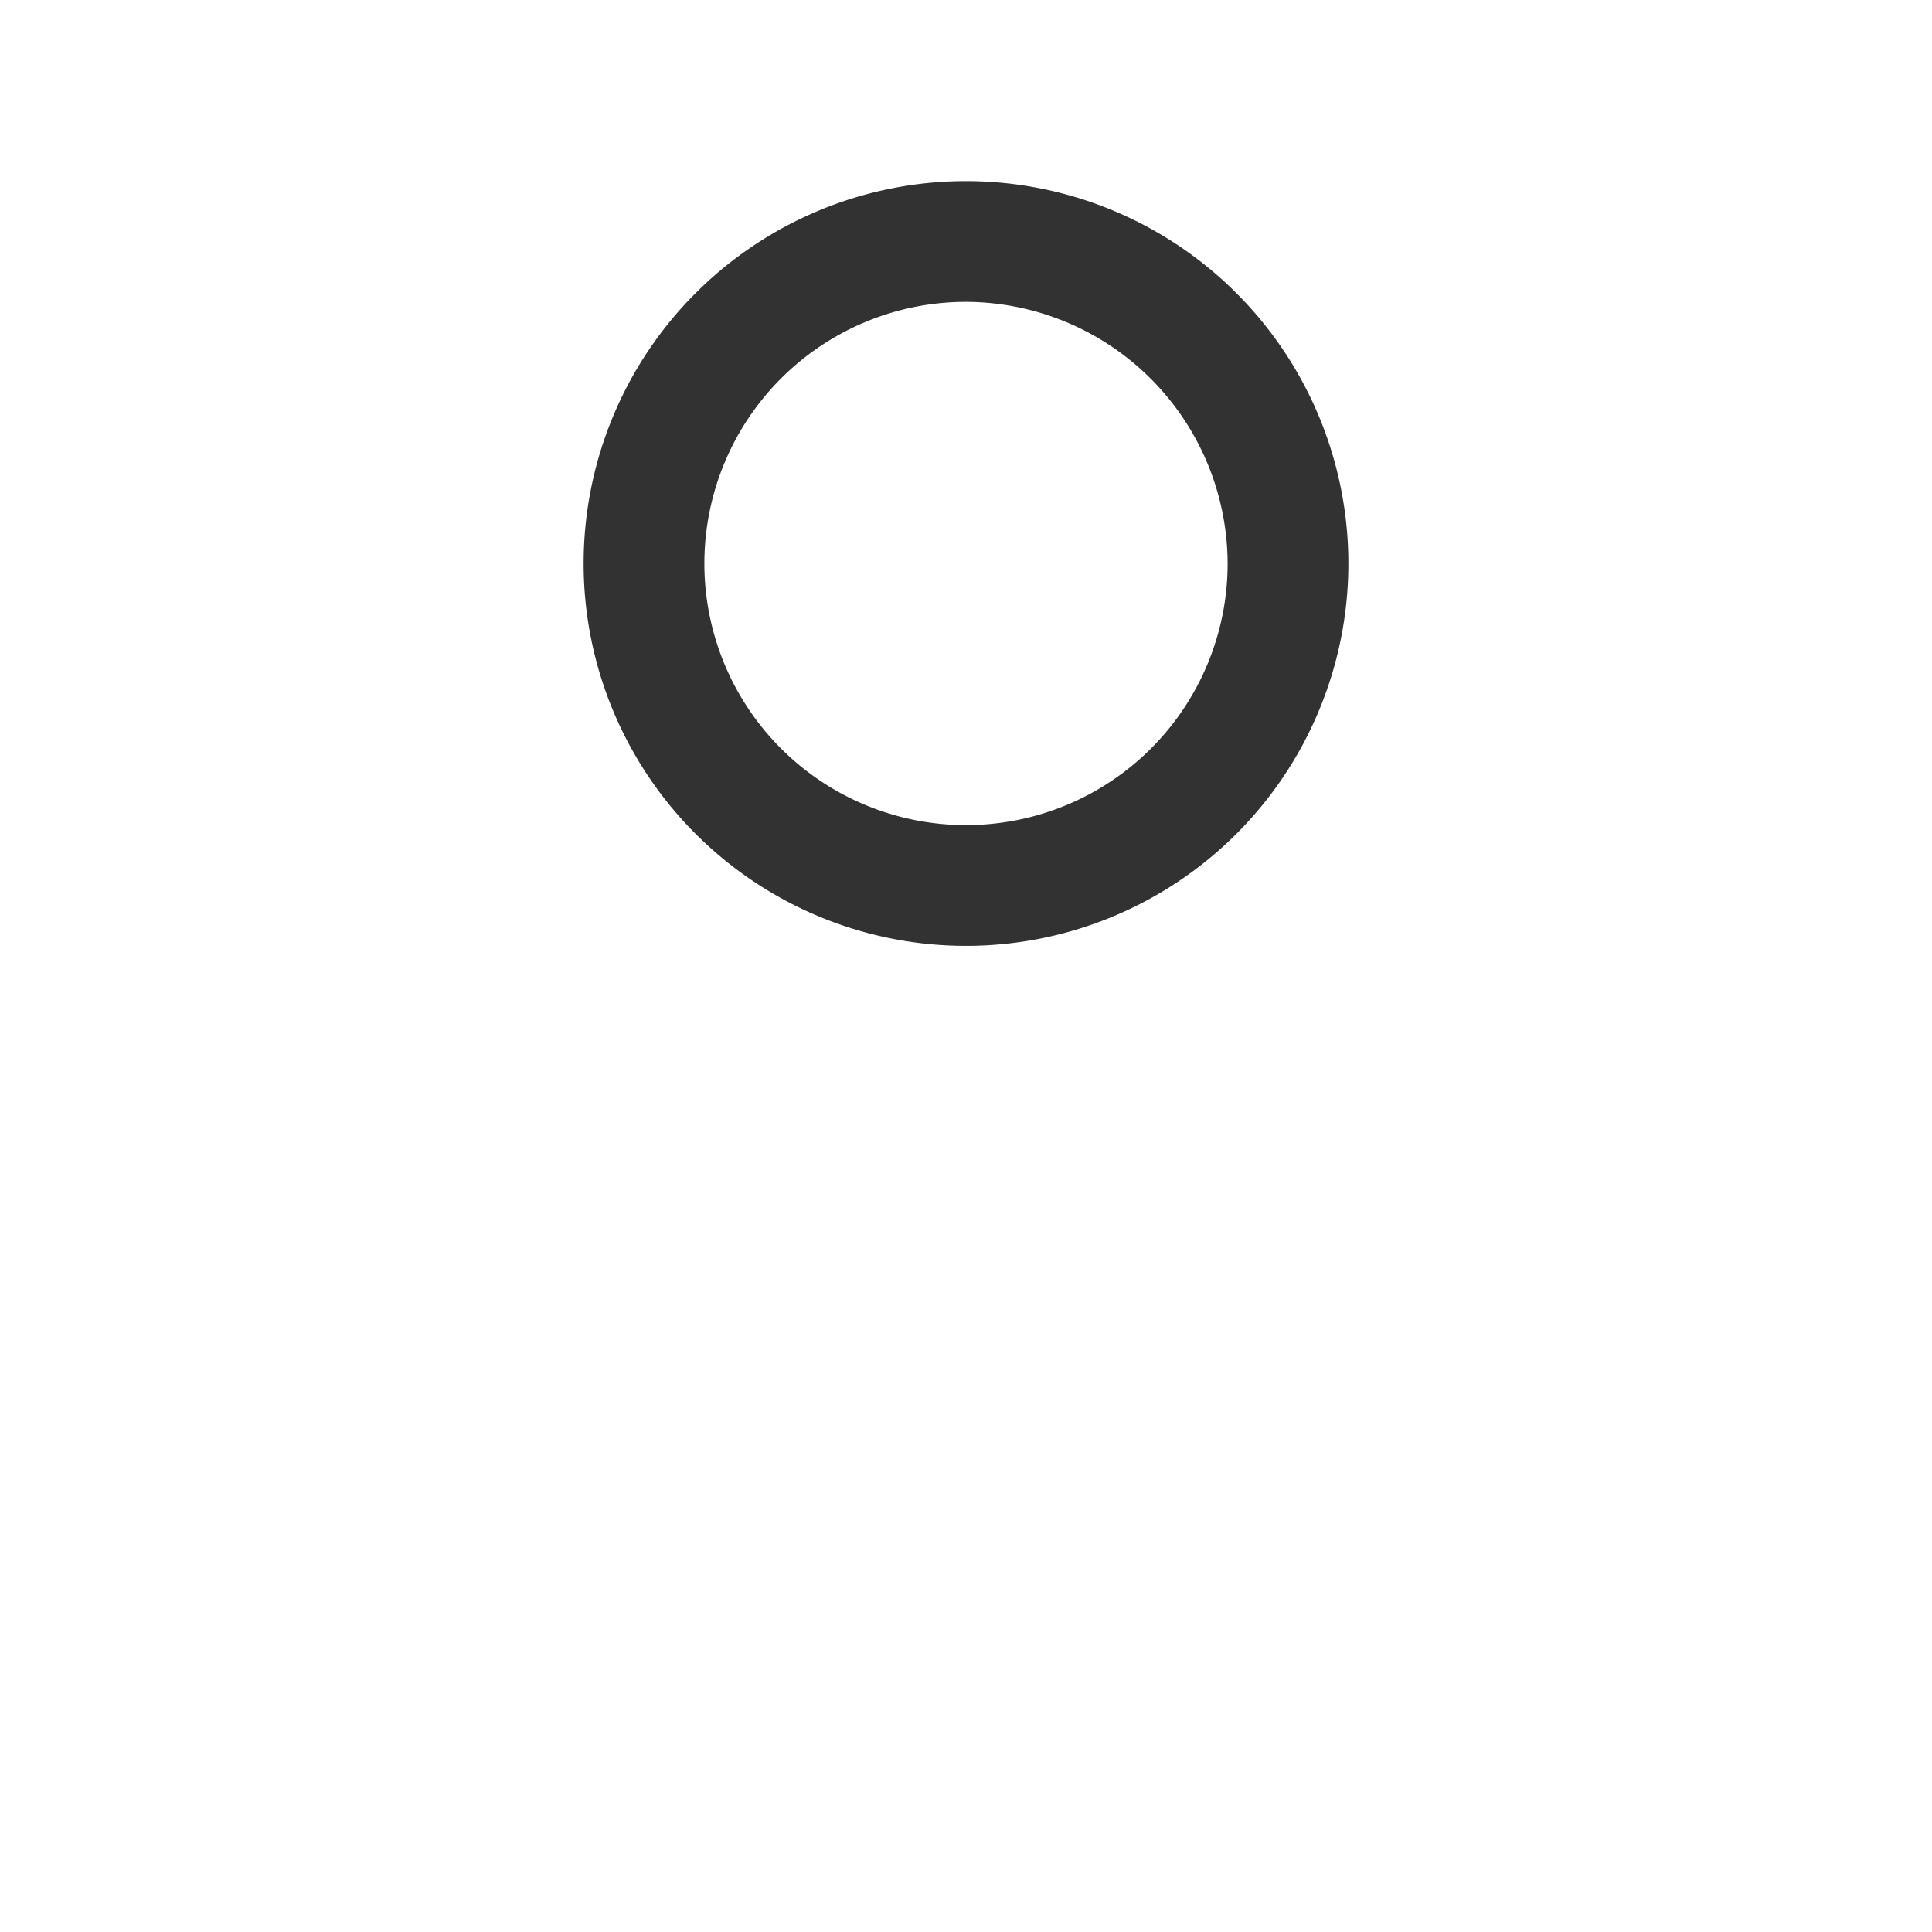 <svg xmlns="http://www.w3.org/2000/svg" viewBox="0 0 24 24"><defs><style>.cls-1{fill:none;}.cls-2{fill:#323232;}</style></defs><g id="Layer_2" data-name="Layer 2"><g id="Icons"><rect class="cls-1" width="24" height="24"/><path class="cls-2" d="M12,11.75A4.75,4.75,0,1,1,16.75,7,4.75,4.75,0,0,1,12,11.75Zm0-8A3.25,3.25,0,1,0,15.25,7,3.26,3.26,0,0,0,12,3.75Z"/></g></g></svg>